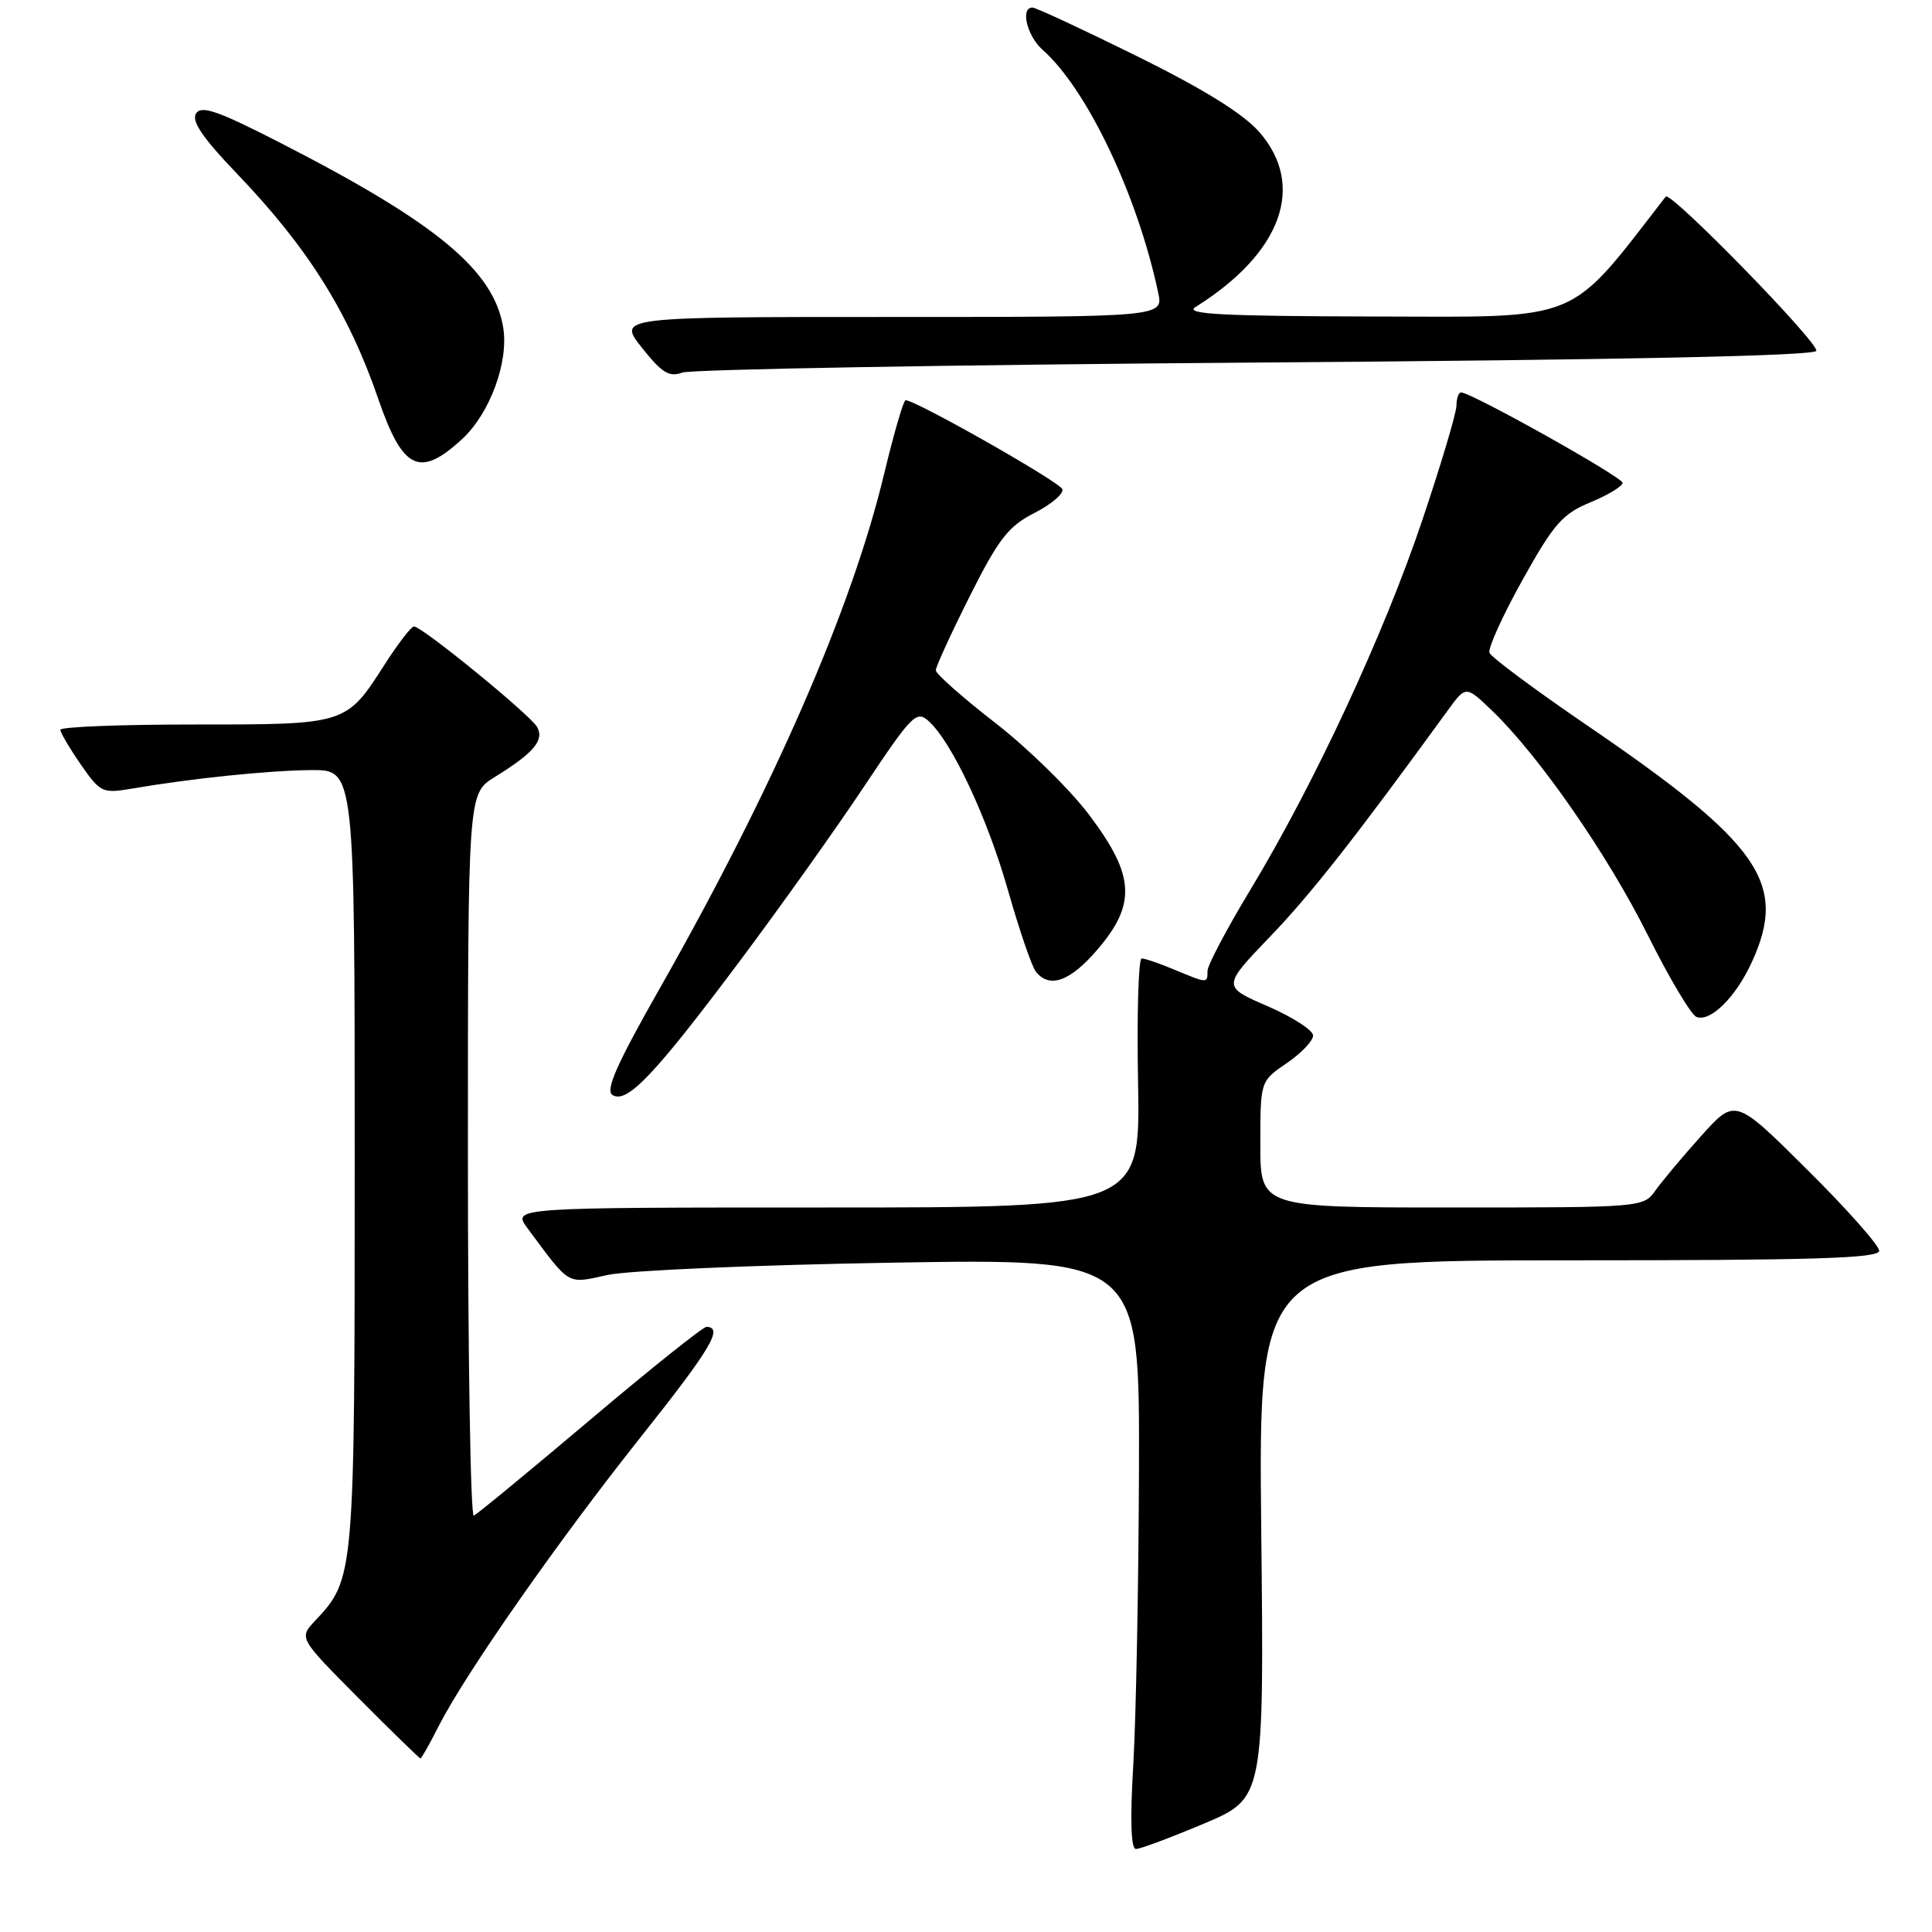 <?xml version="1.0" encoding="UTF-8" standalone="no"?>
<!DOCTYPE svg PUBLIC "-//W3C//DTD SVG 1.1//EN" "http://www.w3.org/Graphics/SVG/1.1/DTD/svg11.dtd" >
<svg xmlns="http://www.w3.org/2000/svg" xmlns:xlink="http://www.w3.org/1999/xlink" version="1.1" viewBox="0 0 256 256">
 <g >
 <path fill="currentColor"
d=" M 159.52 241.64 C 167.50 238.28 167.50 238.28 167.12 202.64 C 166.75 167.00 166.75 167.00 207.87 167.00 C 240.45 167.00 249.00 166.74 249.00 165.73 C 249.00 165.03 244.71 160.19 239.46 154.98 C 229.92 145.50 229.92 145.50 225.43 150.50 C 222.96 153.25 220.23 156.51 219.35 157.75 C 217.78 159.98 217.57 160.00 192.38 160.00 C 167.00 160.00 167.00 160.00 167.00 151.63 C 167.00 143.26 167.00 143.26 170.49 140.88 C 172.41 139.57 173.99 137.92 173.99 137.22 C 174.00 136.52 171.29 134.77 167.97 133.33 C 161.95 130.72 161.95 130.72 168.29 124.11 C 173.72 118.46 179.50 111.10 191.81 94.17 C 194.23 90.83 194.23 90.83 197.71 94.17 C 203.90 100.11 213.02 113.24 218.32 123.87 C 221.17 129.58 224.08 134.47 224.79 134.75 C 226.63 135.46 229.99 132.15 232.12 127.50 C 236.93 117.02 233.29 111.80 210.13 96.00 C 203.33 91.36 197.59 87.08 197.36 86.50 C 197.14 85.92 199.10 81.59 201.72 76.88 C 205.88 69.41 207.02 68.10 210.74 66.56 C 213.08 65.59 215.00 64.43 215.00 63.98 C 215.00 63.22 194.96 52.00 193.60 52.00 C 193.27 52.00 192.99 52.79 192.99 53.75 C 192.98 54.71 190.95 61.53 188.47 68.90 C 183.41 83.97 174.16 103.86 165.68 117.90 C 162.55 123.07 160.00 127.91 160.00 128.65 C 160.00 130.32 160.02 130.32 155.65 128.50 C 153.68 127.67 151.71 127.00 151.28 127.00 C 150.85 127.00 150.63 134.42 150.80 143.50 C 151.09 160.00 151.09 160.00 109.48 160.00 C 67.86 160.00 67.86 160.00 69.90 162.75 C 75.62 170.46 75.06 170.13 80.51 168.94 C 83.26 168.34 100.24 167.61 118.25 167.31 C 151.00 166.77 151.00 166.77 150.92 194.63 C 150.87 209.96 150.53 227.56 150.17 233.75 C 149.73 241.19 149.85 245.00 150.52 245.00 C 151.09 245.00 155.14 243.49 159.52 241.64 Z  M 58.11 228.75 C 61.63 221.82 73.78 204.42 84.77 190.58 C 94.21 178.69 95.88 175.91 93.63 175.81 C 93.18 175.79 86.23 181.34 78.19 188.14 C 70.14 194.94 63.21 200.65 62.78 200.83 C 62.35 201.02 62.00 179.57 62.00 153.16 C 62.00 105.16 62.00 105.16 65.53 102.98 C 70.72 99.77 72.15 98.09 71.17 96.33 C 70.26 94.72 55.94 83.02 54.85 83.01 C 54.50 83.00 52.76 85.26 50.98 88.03 C 45.84 96.04 45.96 96.00 25.78 96.00 C 16.00 96.00 8.00 96.31 8.00 96.70 C 8.00 97.08 9.22 99.15 10.70 101.29 C 13.29 105.02 13.58 105.16 17.45 104.50 C 25.38 103.14 35.59 102.09 41.25 102.04 C 47.00 102.00 47.00 102.00 47.00 153.53 C 47.00 208.97 46.98 209.20 41.75 214.76 C 39.60 217.05 39.60 217.05 47.53 225.03 C 51.89 229.41 55.57 233.00 55.71 233.00 C 55.85 233.00 56.93 231.09 58.11 228.75 Z  M 97.97 127.42 C 103.36 120.22 110.82 109.75 114.54 104.15 C 120.84 94.70 121.44 94.09 123.05 95.55 C 126.14 98.34 130.86 108.41 133.59 118.06 C 135.07 123.25 136.71 128.06 137.26 128.75 C 139.06 131.03 141.80 130.05 145.42 125.82 C 150.59 119.78 150.36 116.01 144.37 108.04 C 141.82 104.65 136.20 99.13 131.87 95.78 C 127.54 92.42 124.00 89.29 124.00 88.82 C 124.00 88.35 126.02 83.93 128.50 79.00 C 132.33 71.38 133.61 69.73 137.07 67.97 C 139.30 66.83 140.97 65.41 140.77 64.82 C 140.46 63.88 121.35 53.03 120.00 53.03 C 119.72 53.02 118.45 57.41 117.16 62.76 C 112.88 80.62 102.54 104.33 87.46 130.90 C 81.69 141.05 80.17 144.49 81.17 145.10 C 83.07 146.28 86.73 142.44 97.97 127.42 Z  M 61.23 58.18 C 64.91 54.79 67.42 47.98 66.68 43.42 C 65.45 35.83 57.88 29.55 37.17 18.94 C 28.84 14.67 26.67 13.92 25.97 15.05 C 25.35 16.05 26.87 18.29 31.36 22.97 C 40.79 32.80 46.18 41.39 50.13 52.88 C 53.37 62.29 55.62 63.36 61.23 58.18 Z  M 166.42 48.04 C 215.01 47.69 240.45 47.15 240.67 46.49 C 241.02 45.43 221.33 25.26 220.72 26.05 C 207.63 42.94 209.89 42.00 182.19 41.94 C 161.90 41.89 156.90 41.63 158.40 40.69 C 169.83 33.54 173.09 24.59 166.84 17.47 C 164.71 15.05 159.44 11.78 150.65 7.44 C 143.48 3.90 137.25 1.00 136.81 1.00 C 135.17 1.00 136.07 4.75 138.15 6.60 C 144.02 11.79 150.70 25.80 153.46 38.75 C 154.16 42.00 154.16 42.00 118.00 42.00 C 81.83 42.00 81.83 42.00 85.06 46.08 C 87.70 49.41 88.68 50.01 90.40 49.37 C 91.55 48.94 125.76 48.34 166.42 48.04 Z "/>
</g>
</svg>